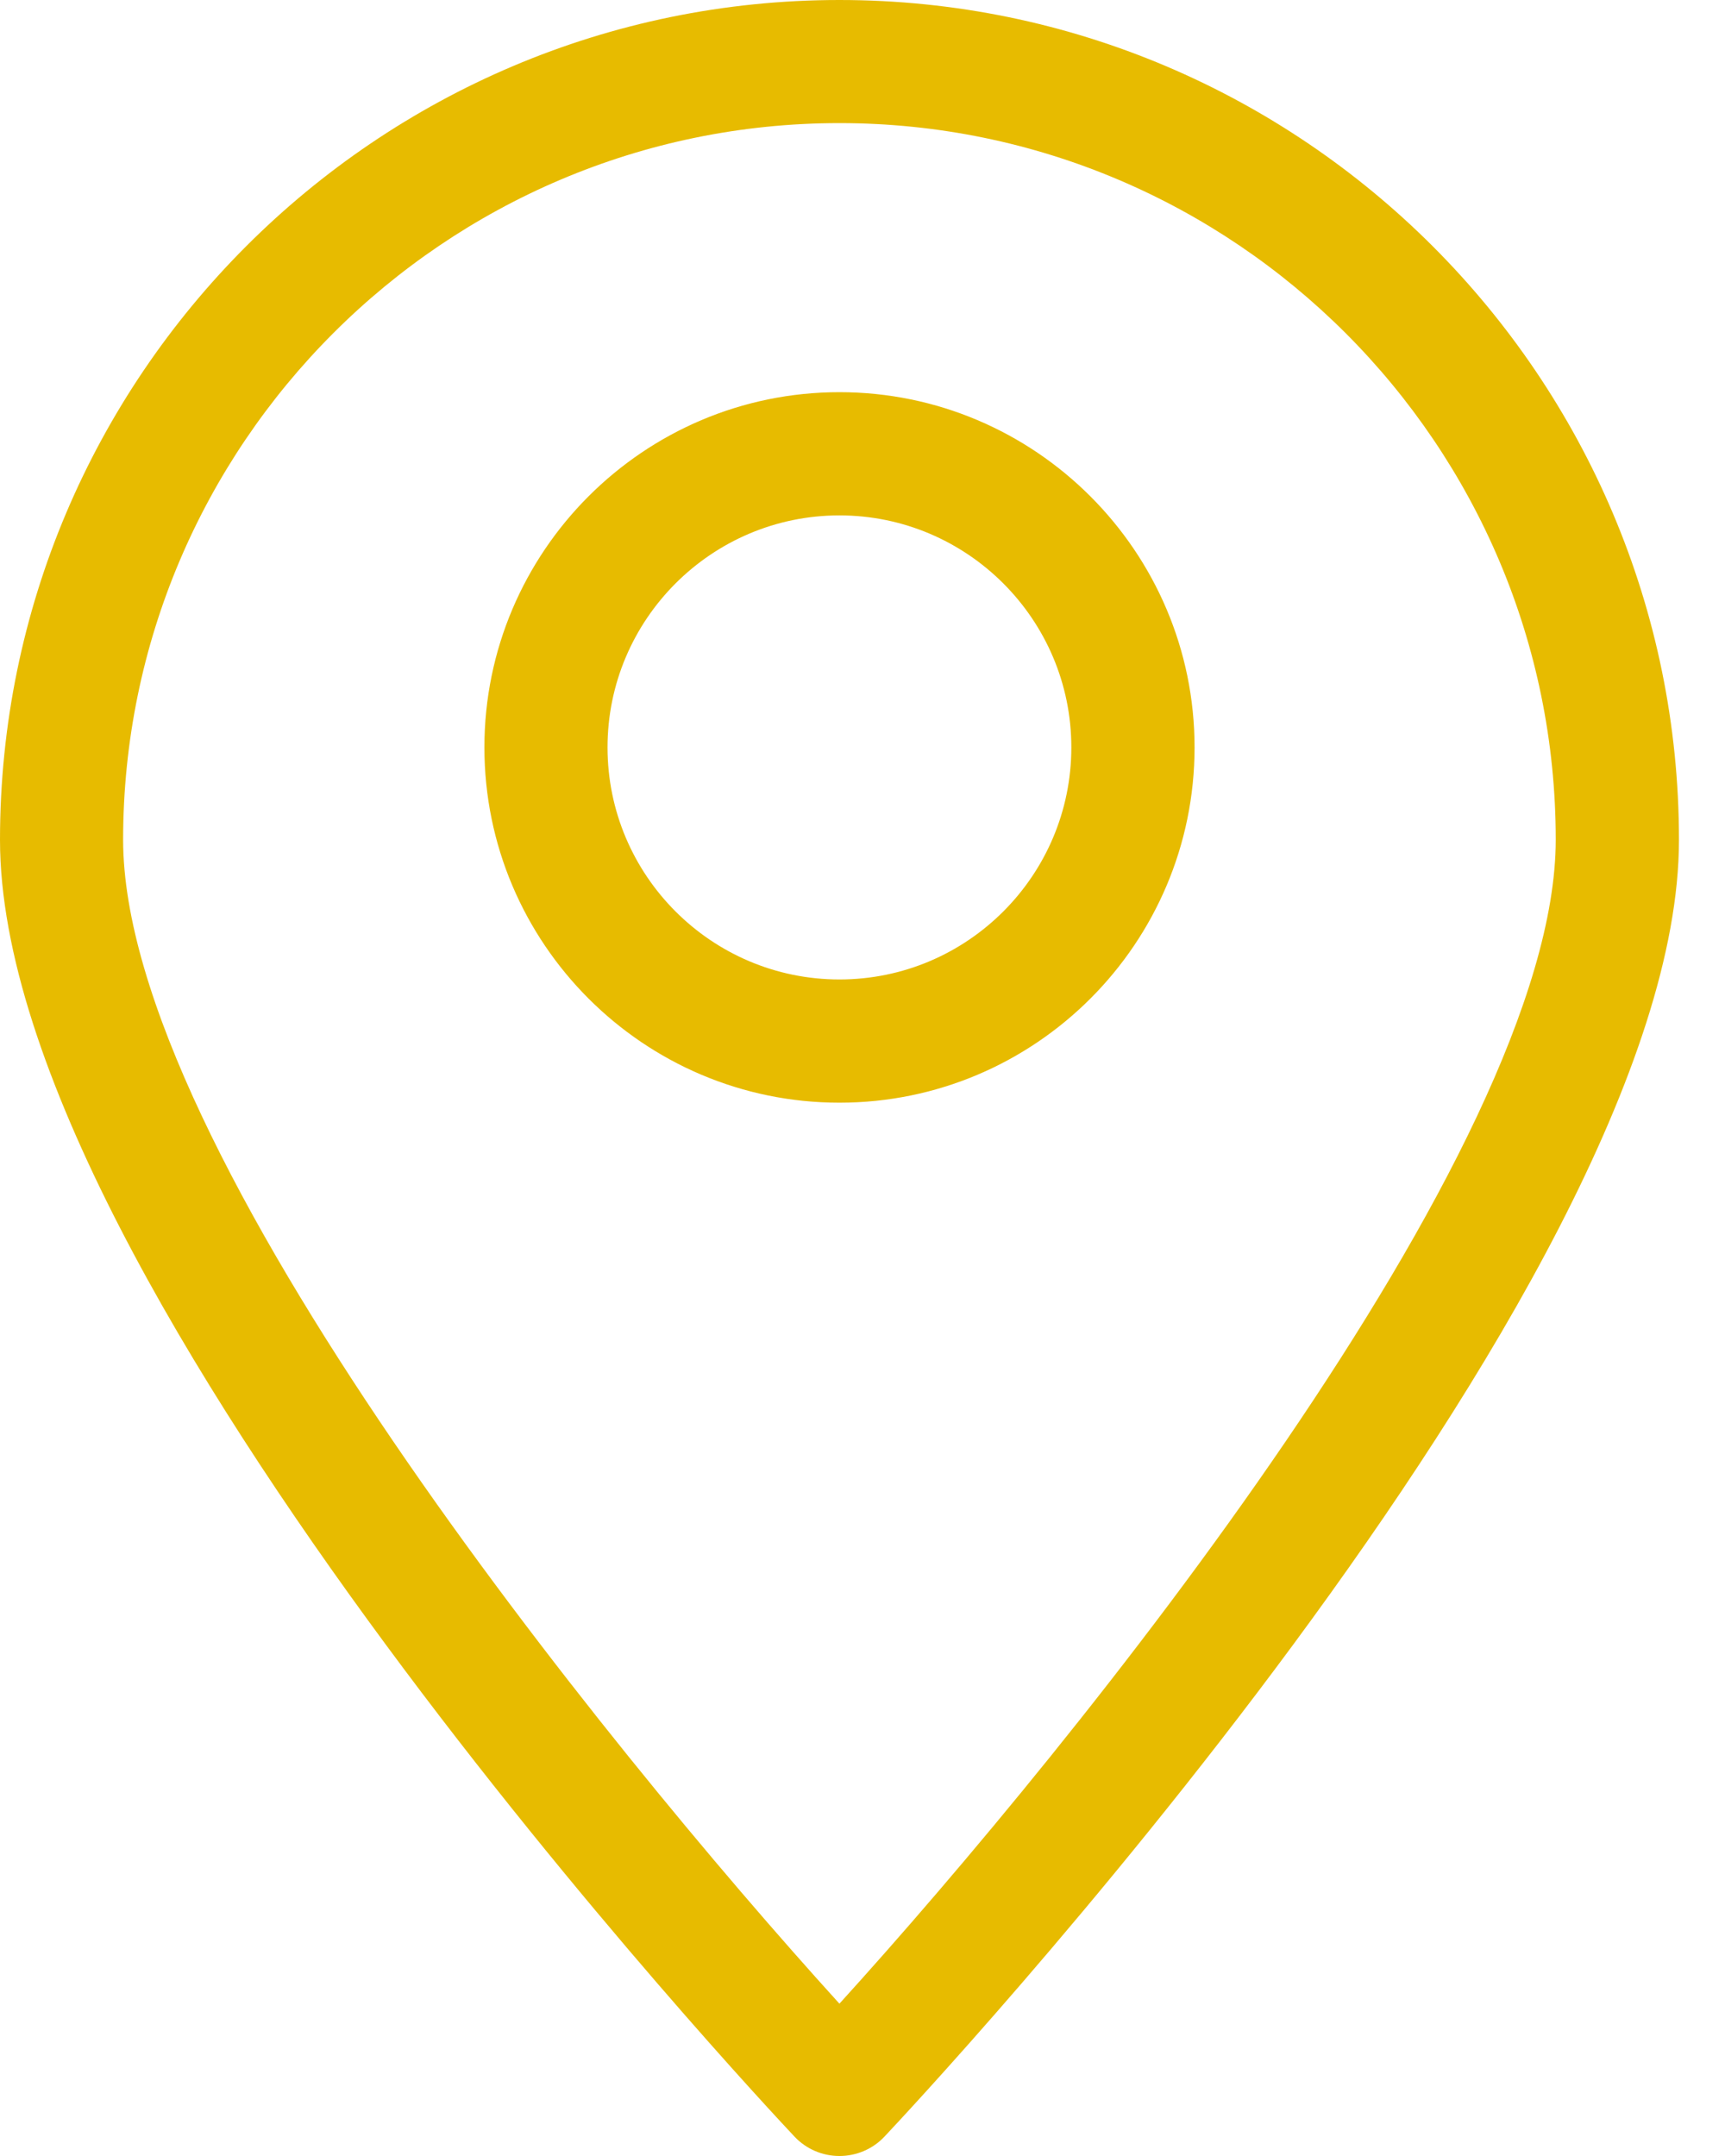 <?xml version="1.0" encoding="UTF-8" standalone="no"?>
<svg width="16px" height="20px" viewBox="0 0 16 20" version="1.1" xmlns="http://www.w3.org/2000/svg" xmlns:xlink="http://www.w3.org/1999/xlink">
    <!-- Generator: Sketch 3.6.1 (26313) - http://www.bohemiancoding.com/sketch -->
    <title>location</title>
    <desc>Created with Sketch.</desc>
    <defs></defs>
    <g id="HOME" stroke="none" stroke-width="1" fill="none" fill-rule="evenodd">
        <g id="Home-LG-2" transform="translate(-950, -3080)" fill="#E7BB00">
            <g id="Group-28-Copy-9" transform="translate(835, 3008)">
                <g id="Group-25" transform="translate(115, 72)">
                    <path d="M7.786,20 C7.629,20 7.479,19.936 7.371,19.822 C7.07,19.502 0,11.956 0,7.791 C0,3.495 3.493,0 7.786,0 C12.079,0 15.573,3.495 15.573,7.791 C15.573,11.957 8.503,19.502 8.202,19.822 C8.094,19.936 7.943,20 7.786,20 Z M7.786,1.142 C4.123,1.142 1.142,4.125 1.142,7.79 C1.142,10.674 5.605,16.184 7.786,18.587 C9.969,16.183 14.43,10.675 14.43,7.79 C14.431,4.125 11.45,1.142 7.786,1.142 Z M7.786,10.229 C5.97,10.229 4.493,8.751 4.493,6.933 C4.493,5.117 5.97,3.638 7.786,3.638 C9.602,3.638 11.08,5.117 11.08,6.933 C11.08,8.751 9.603,10.229 7.786,10.229 Z M7.786,4.781 C6.6,4.781 5.635,5.747 5.635,6.933 C5.635,8.121 6.6,9.086 7.786,9.086 C8.972,9.086 9.937,8.121 9.937,6.933 C9.937,5.747 8.972,4.781 7.786,4.781 Z" id="location"></path>
                </g>
            </g>
        </g>
    </g>
</svg>